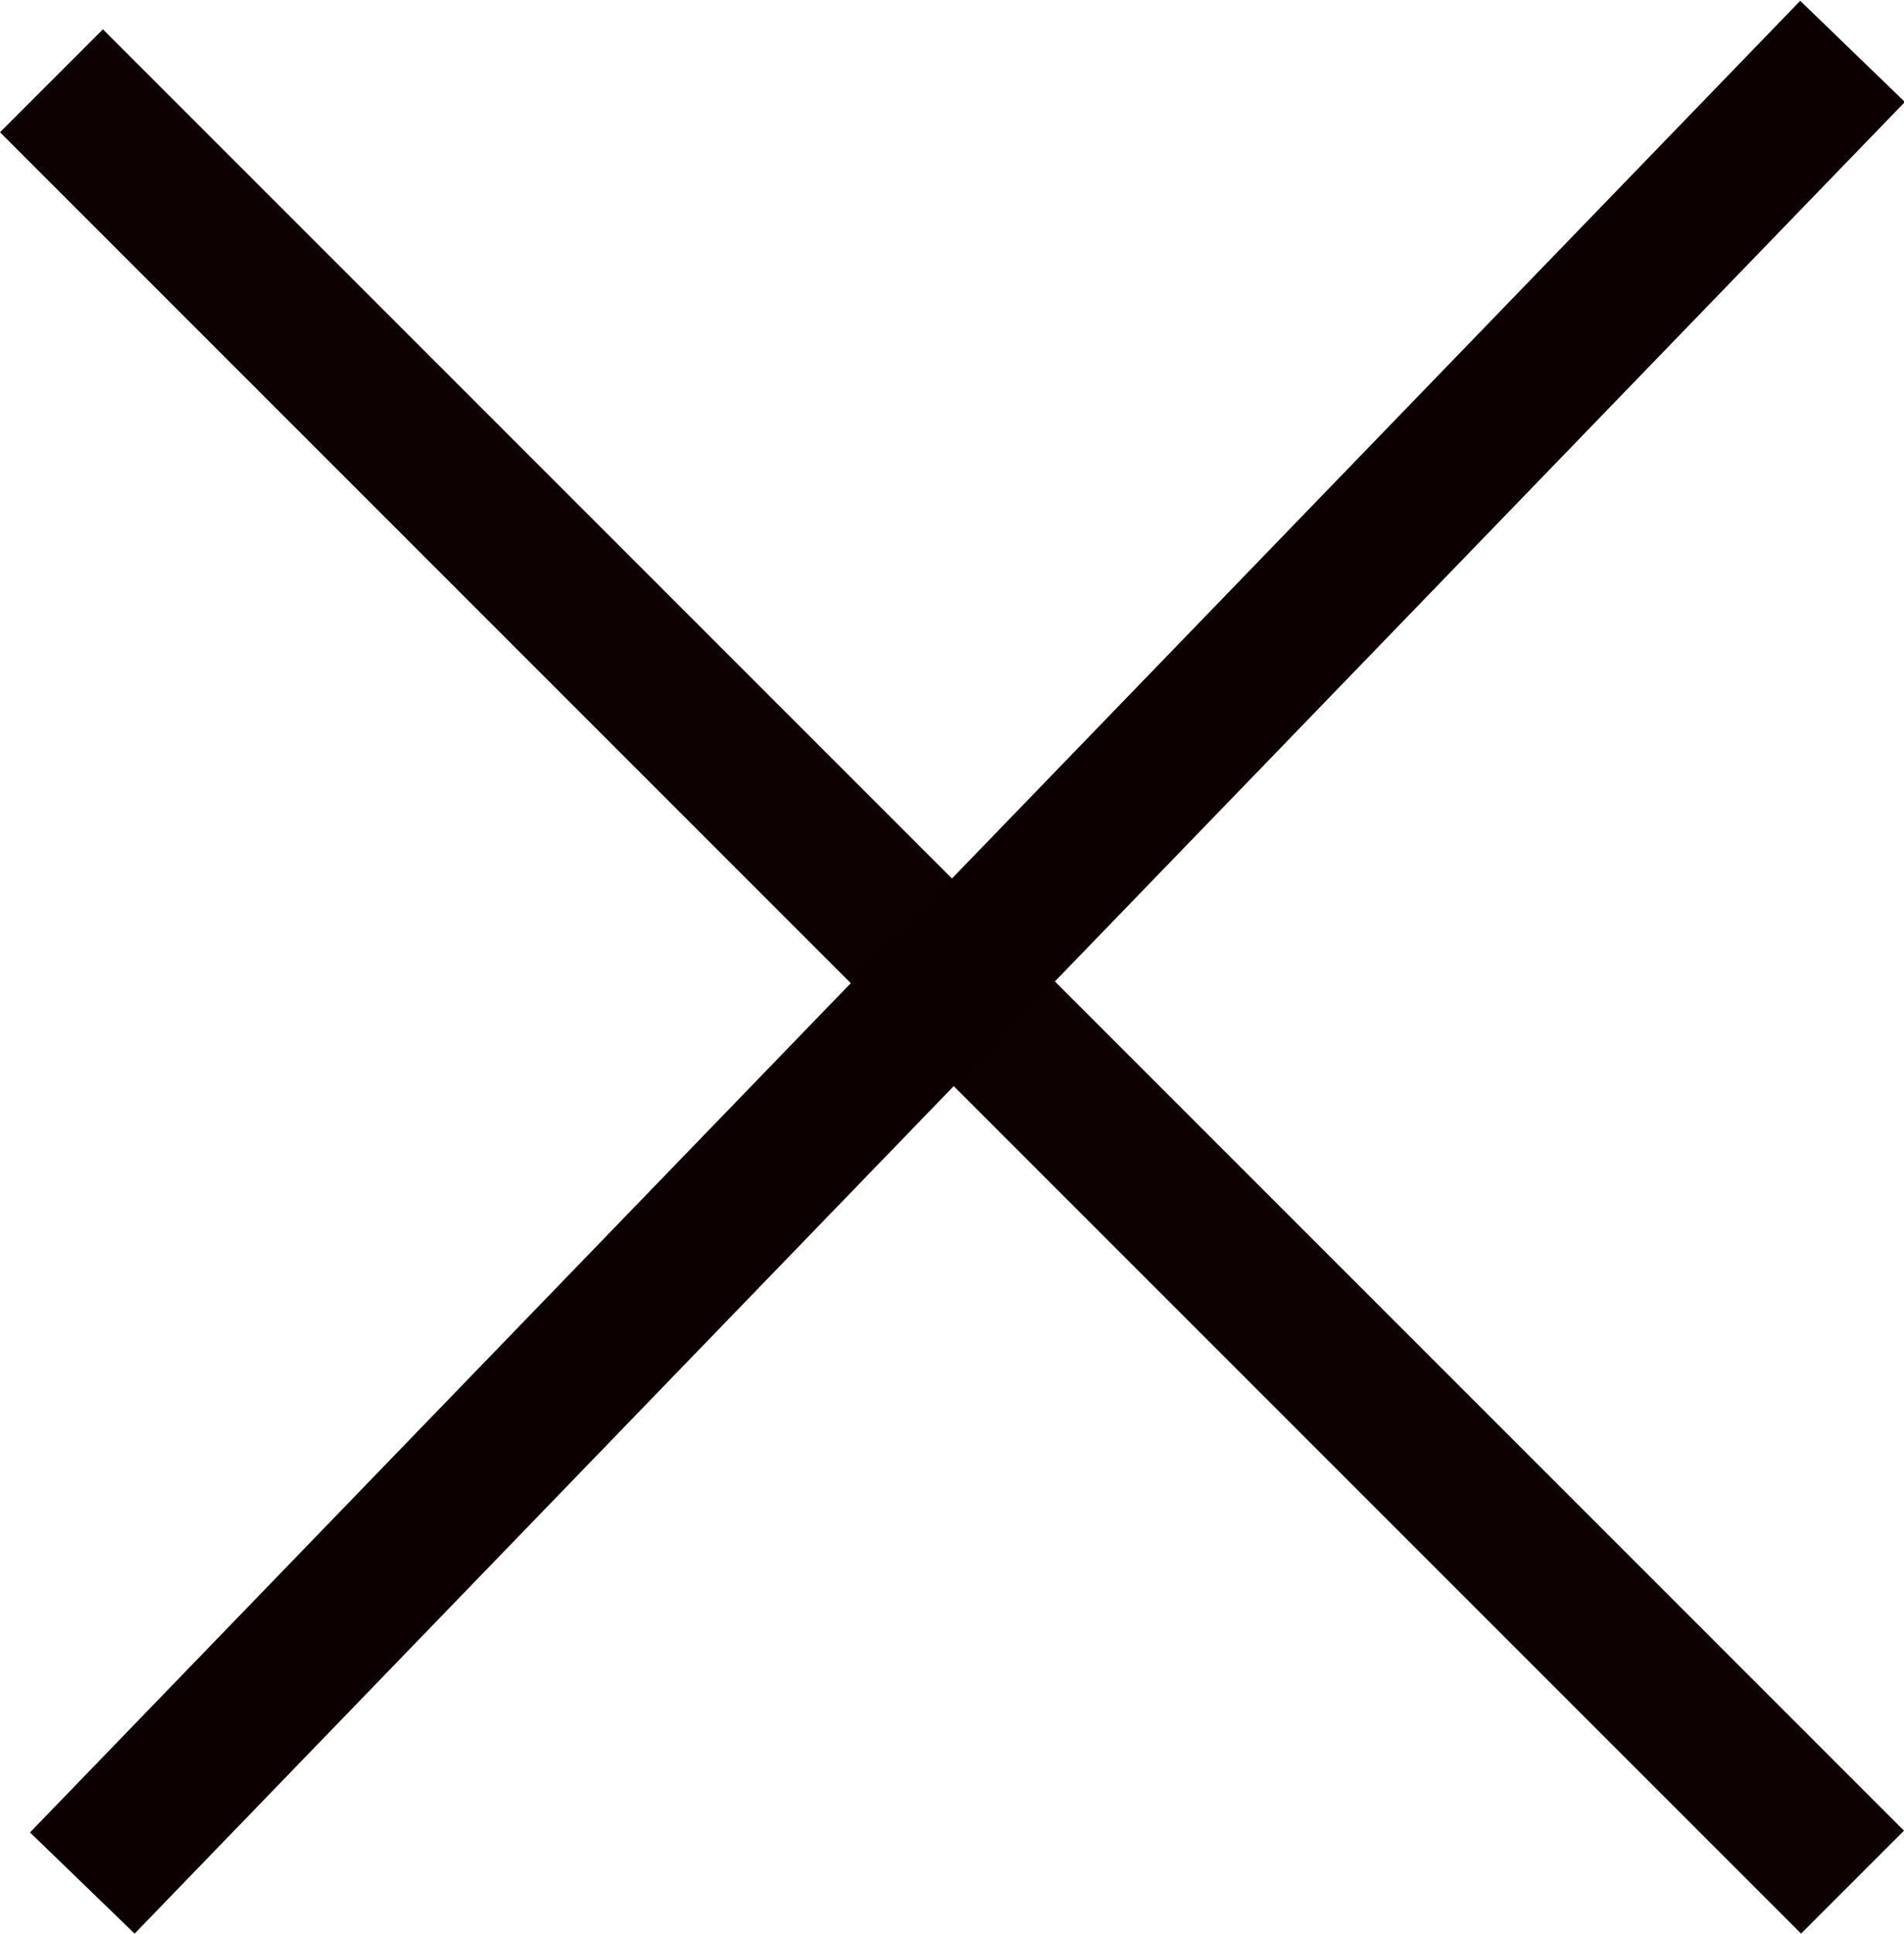 <svg id="hamburger-close" xmlns="http://www.w3.org/2000/svg" width="26.163" height="26.566" viewBox="0 0 26.163 26.566">
  <rect id="Rectangle_4" data-name="Rectangle 4" width="2" height="35" transform="translate(0 1.817) rotate(-45)" fill="#0d0101"/>
  <rect id="Rectangle_5" data-name="Rectangle 5" width="2" height="35" transform="matrix(-0.719, -0.695, 0.695, -0.719, 1.85, 26.566)" fill="#0c0000"/>
</svg>

